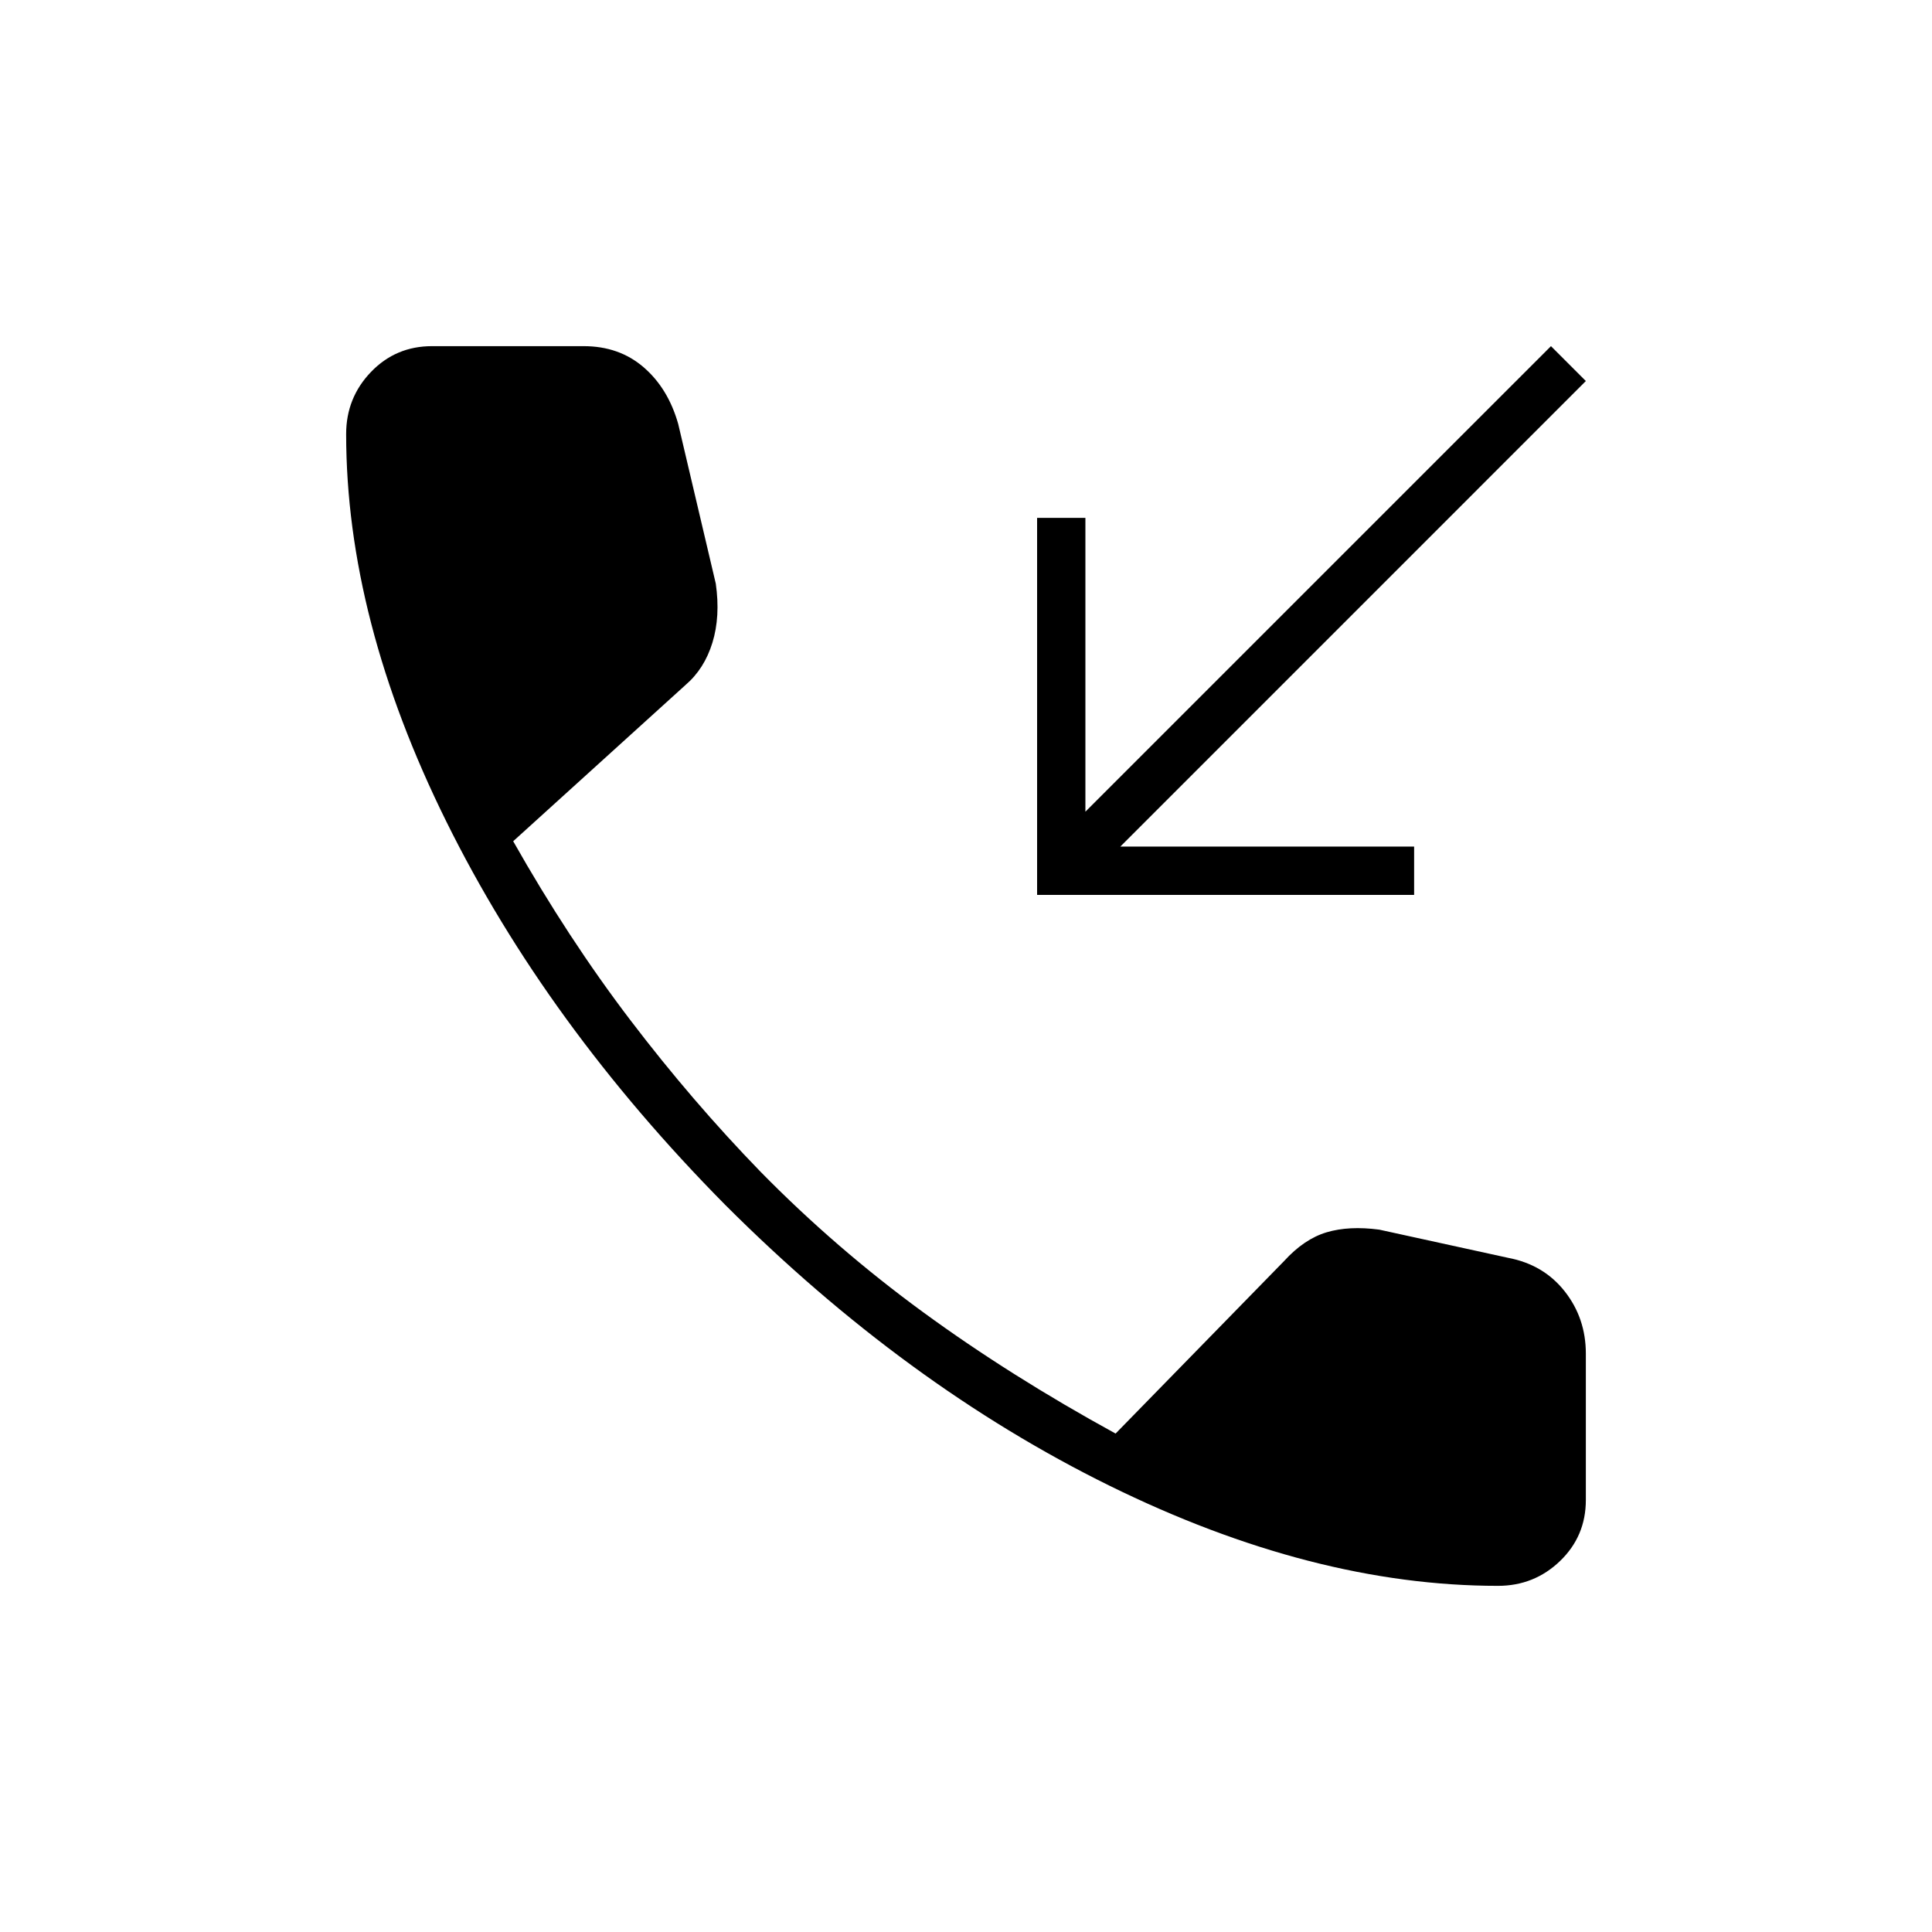 <svg xmlns="http://www.w3.org/2000/svg" height="40" viewBox="0 -960 960 960" width="40"><path d="M744.33-172q-92 0-193.16-49.83Q450-271.67 360.33-361.33 271.67-451 221.83-551.67 172-652.33 172-744.33q0-18 12.33-30.84Q196.67-788 214.67-788H290q17.67 0 29.83 10.5Q332-767 337-749.33L355.67-670q2.33 16.33-1.67 29.33t-13.33 21L255-542q27.33 48.33 58.17 88.83 30.83 40.5 64.83 75.5 37.33 38 80.67 69.67 43.33 31.67 95.66 60.33L638-333.33q10-11 21.17-14.34 11.16-3.33 26.16-1.33l64 14q17.67 3.33 28.17 16.67 10.5 13.33 10.5 31v72.66q0 18-12.83 30.34Q762.33-172 744.33-172Zm-229-343.33v-187.34h24v146L770.67-788 788-770.67 556.67-539.33h146v24H515.33Z"/></svg>
